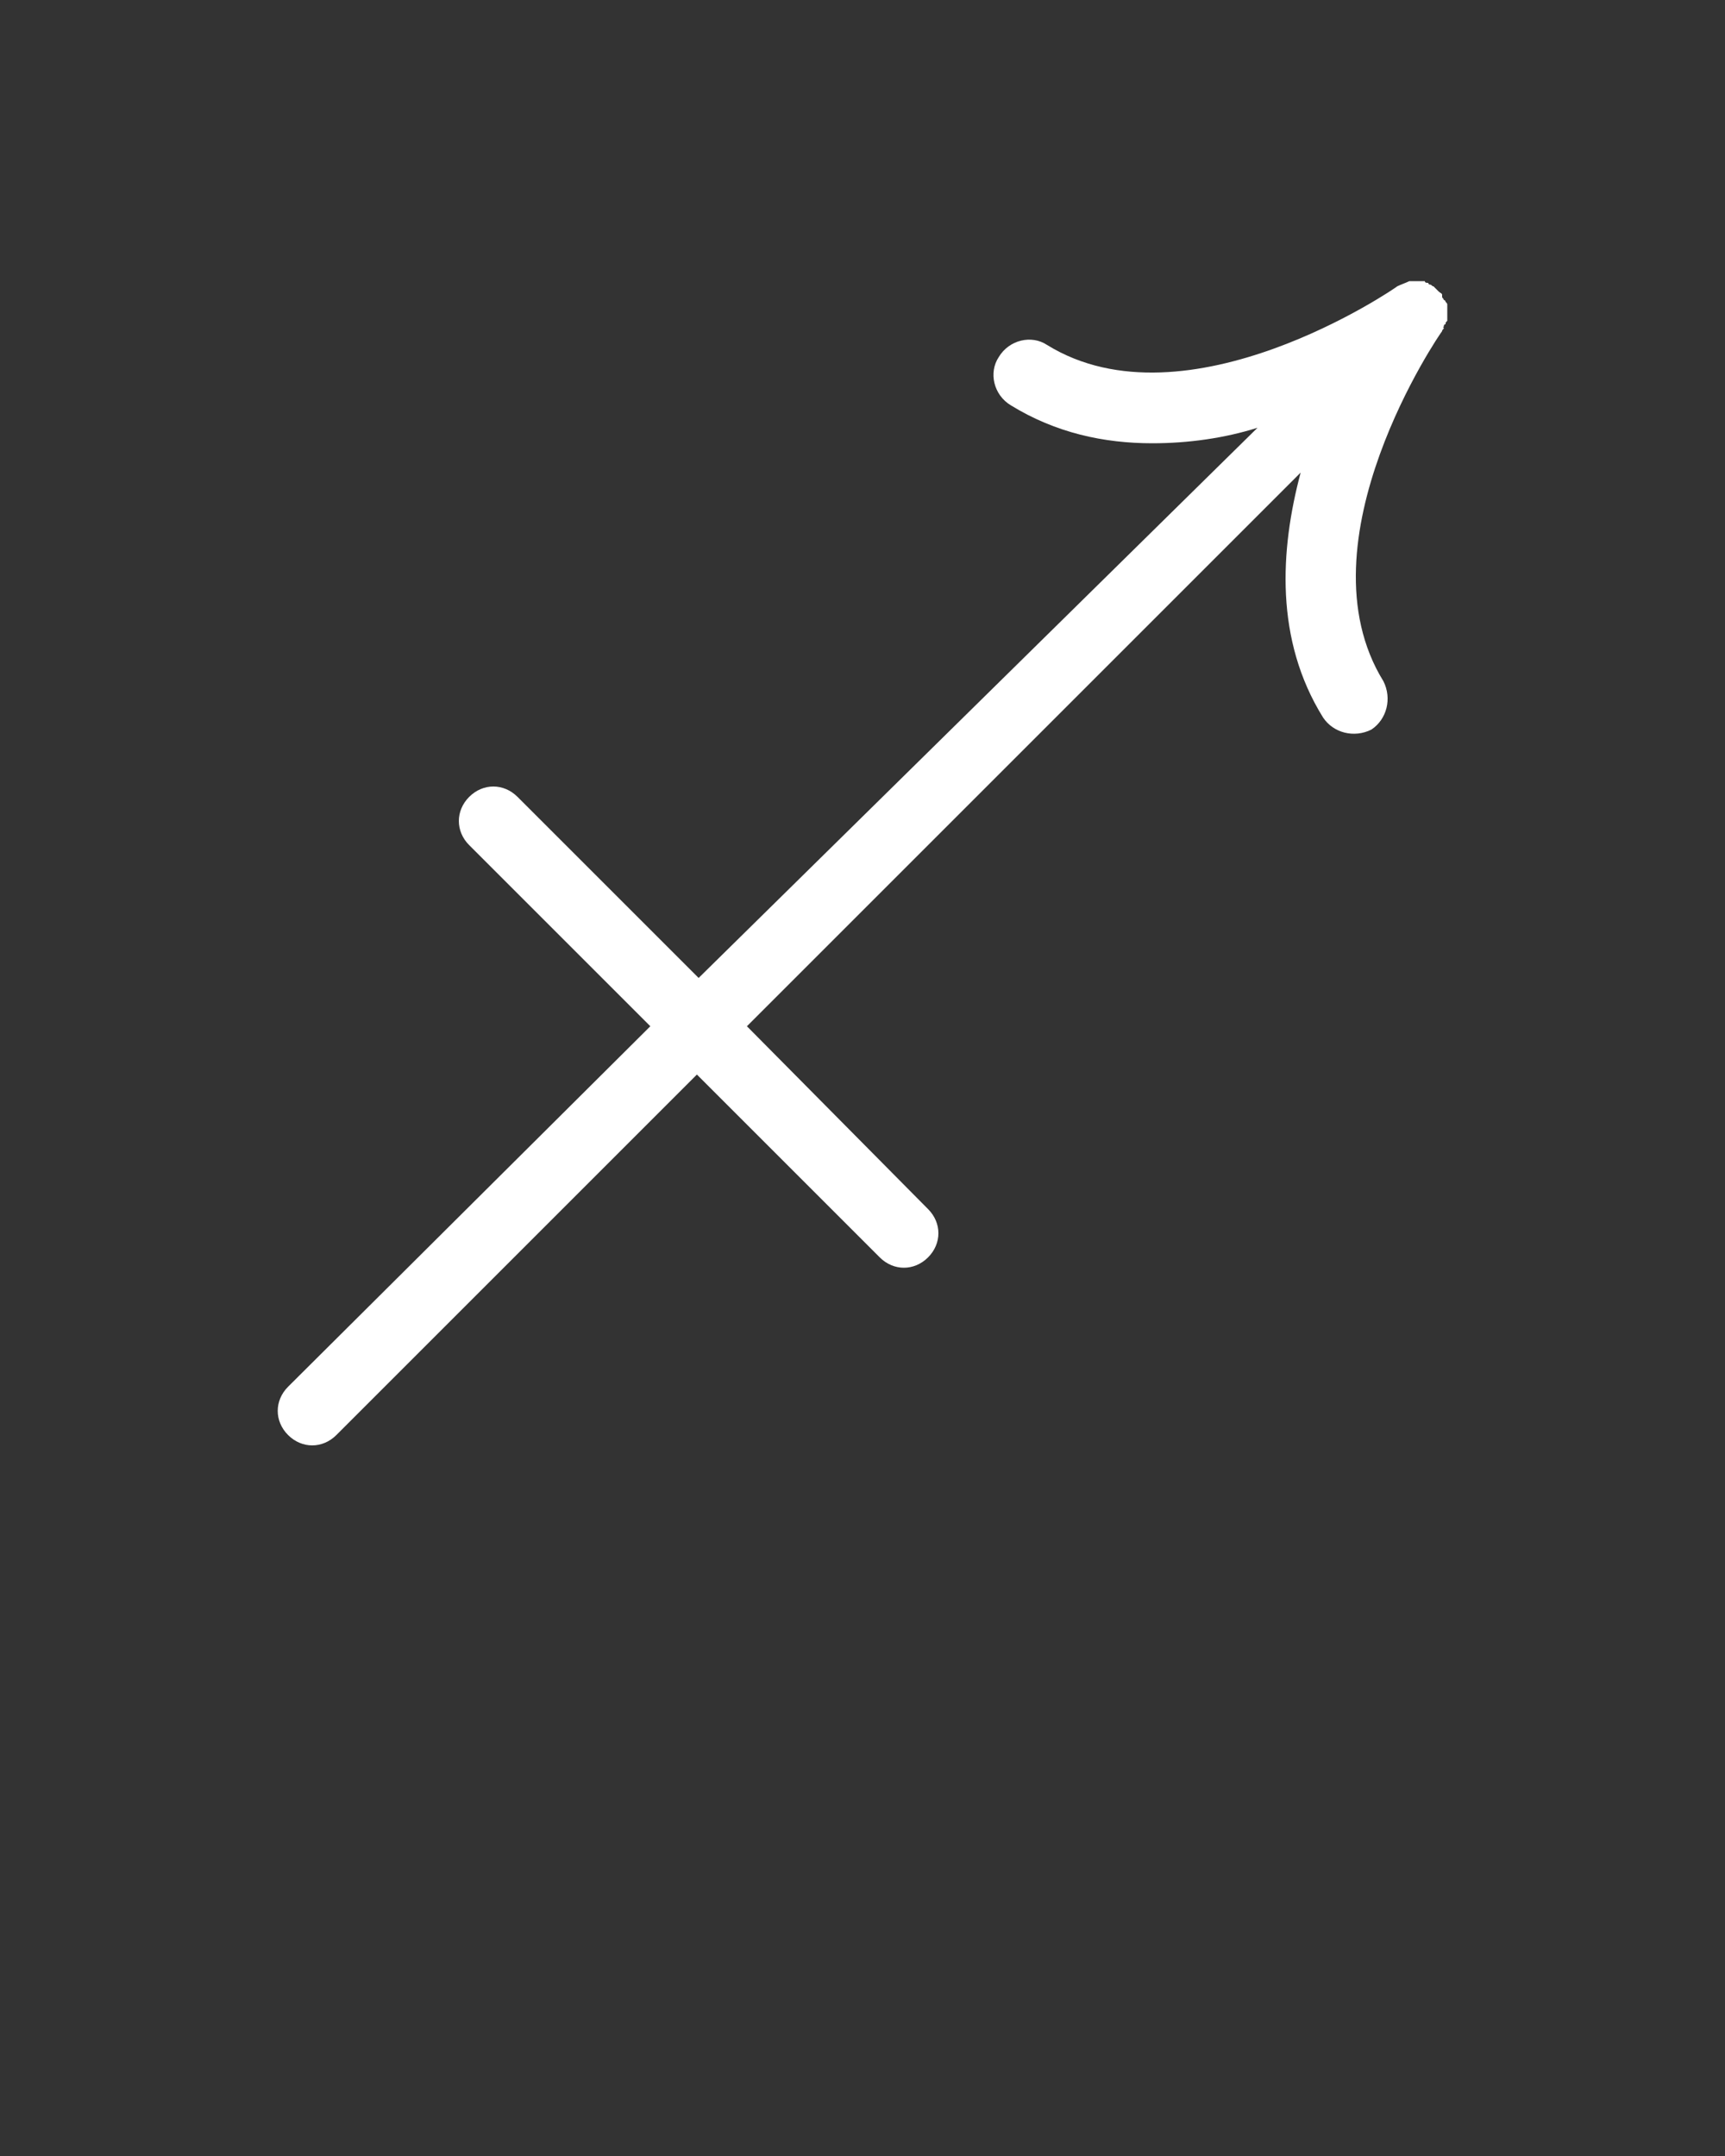 <?xml version="1.0" encoding="utf-8"?>
<!-- Generator: Adobe Illustrator 21.0.0, SVG Export Plug-In . SVG Version: 6.00 Build 0)  -->
<svg version="1.1" id="Layer_1" xmlns="http://www.w3.org/2000/svg" xmlns:xlink="http://www.w3.org/1999/xlink" x="0px" y="0px"
	 viewBox="0 0 100 125" style="enable-background:new 0 0 100 125;" xml:space="preserve">
<rect x="0" y="0" width="100" height="125" fill="#333333" stroke="none"/>
<style type="text/css">
	.st0{fill:#FFFFFF;}
</style>
<path class="st0" d="M83.7,18.9c0,0,0-0.1,0.1-0.1c0-0.1,0-0.1,0.1-0.2c0,0,0-0.1,0-0.1c0-0.1,0-0.1,0-0.2c0-0.1,0-0.1,0-0.2
	c0-0.1,0-0.1,0-0.2c0-0.1,0-0.1,0-0.2c0-0.1,0-0.1-0.1-0.2c0,0,0-0.1-0.1-0.1c0-0.1-0.1-0.1-0.1-0.2c0,0,0,0,0-0.1c0,0,0,0,0,0
	c0-0.1-0.1-0.1-0.2-0.2c0,0-0.1-0.1-0.1-0.1c0,0,0,0,0,0c0,0-0.1-0.1-0.1-0.1c0,0-0.1-0.1-0.1-0.1c-0.1,0-0.1-0.1-0.2-0.1
	c0,0-0.1,0-0.1-0.1c-0.1,0-0.2,0-0.2-0.1c0,0-0.1,0-0.1,0c-0.1,0-0.2,0-0.3,0c0,0-0.1,0-0.1,0c-0.1,0-0.2,0-0.3,0c0,0-0.1,0-0.1,0
	c-0.2,0.1-0.5,0.2-0.7,0.3c0,0,0,0,0,0c-0.1,0.1-12.2,8.4-20.3,3.4c-0.9-0.6-2.2-0.3-2.8,0.7c-0.6,0.9-0.3,2.2,0.7,2.8
	c2.6,1.6,5.4,2.2,8.2,2.2c2.1,0,4.2-0.3,6.1-0.9L40.5,56.7L30,46.2c-0.8-0.8-2-0.8-2.8,0c-0.8,0.8-0.8,2,0,2.8l10.5,10.5L16.7,80.4
	c-0.8,0.8-0.8,2,0,2.8c0.4,0.4,0.9,0.6,1.4,0.6s1-0.2,1.4-0.6l20.9-20.9L51,72.9c0.4,0.4,0.9,0.6,1.4,0.6s1-0.2,1.4-0.6
	c0.8-0.8,0.8-2,0-2.8L43.3,59.5l32.1-32.1c-1.2,4.5-1.5,9.7,1.3,14.2c0.6,0.9,1.8,1.2,2.8,0.7c0.9-0.6,1.2-1.8,0.7-2.8
	c-5-8.1,3.3-20.2,3.4-20.3c0,0,0,0,0,0c0-0.1,0.1-0.1,0.1-0.2C83.6,19,83.7,19,83.7,18.9z"/>
</svg>
